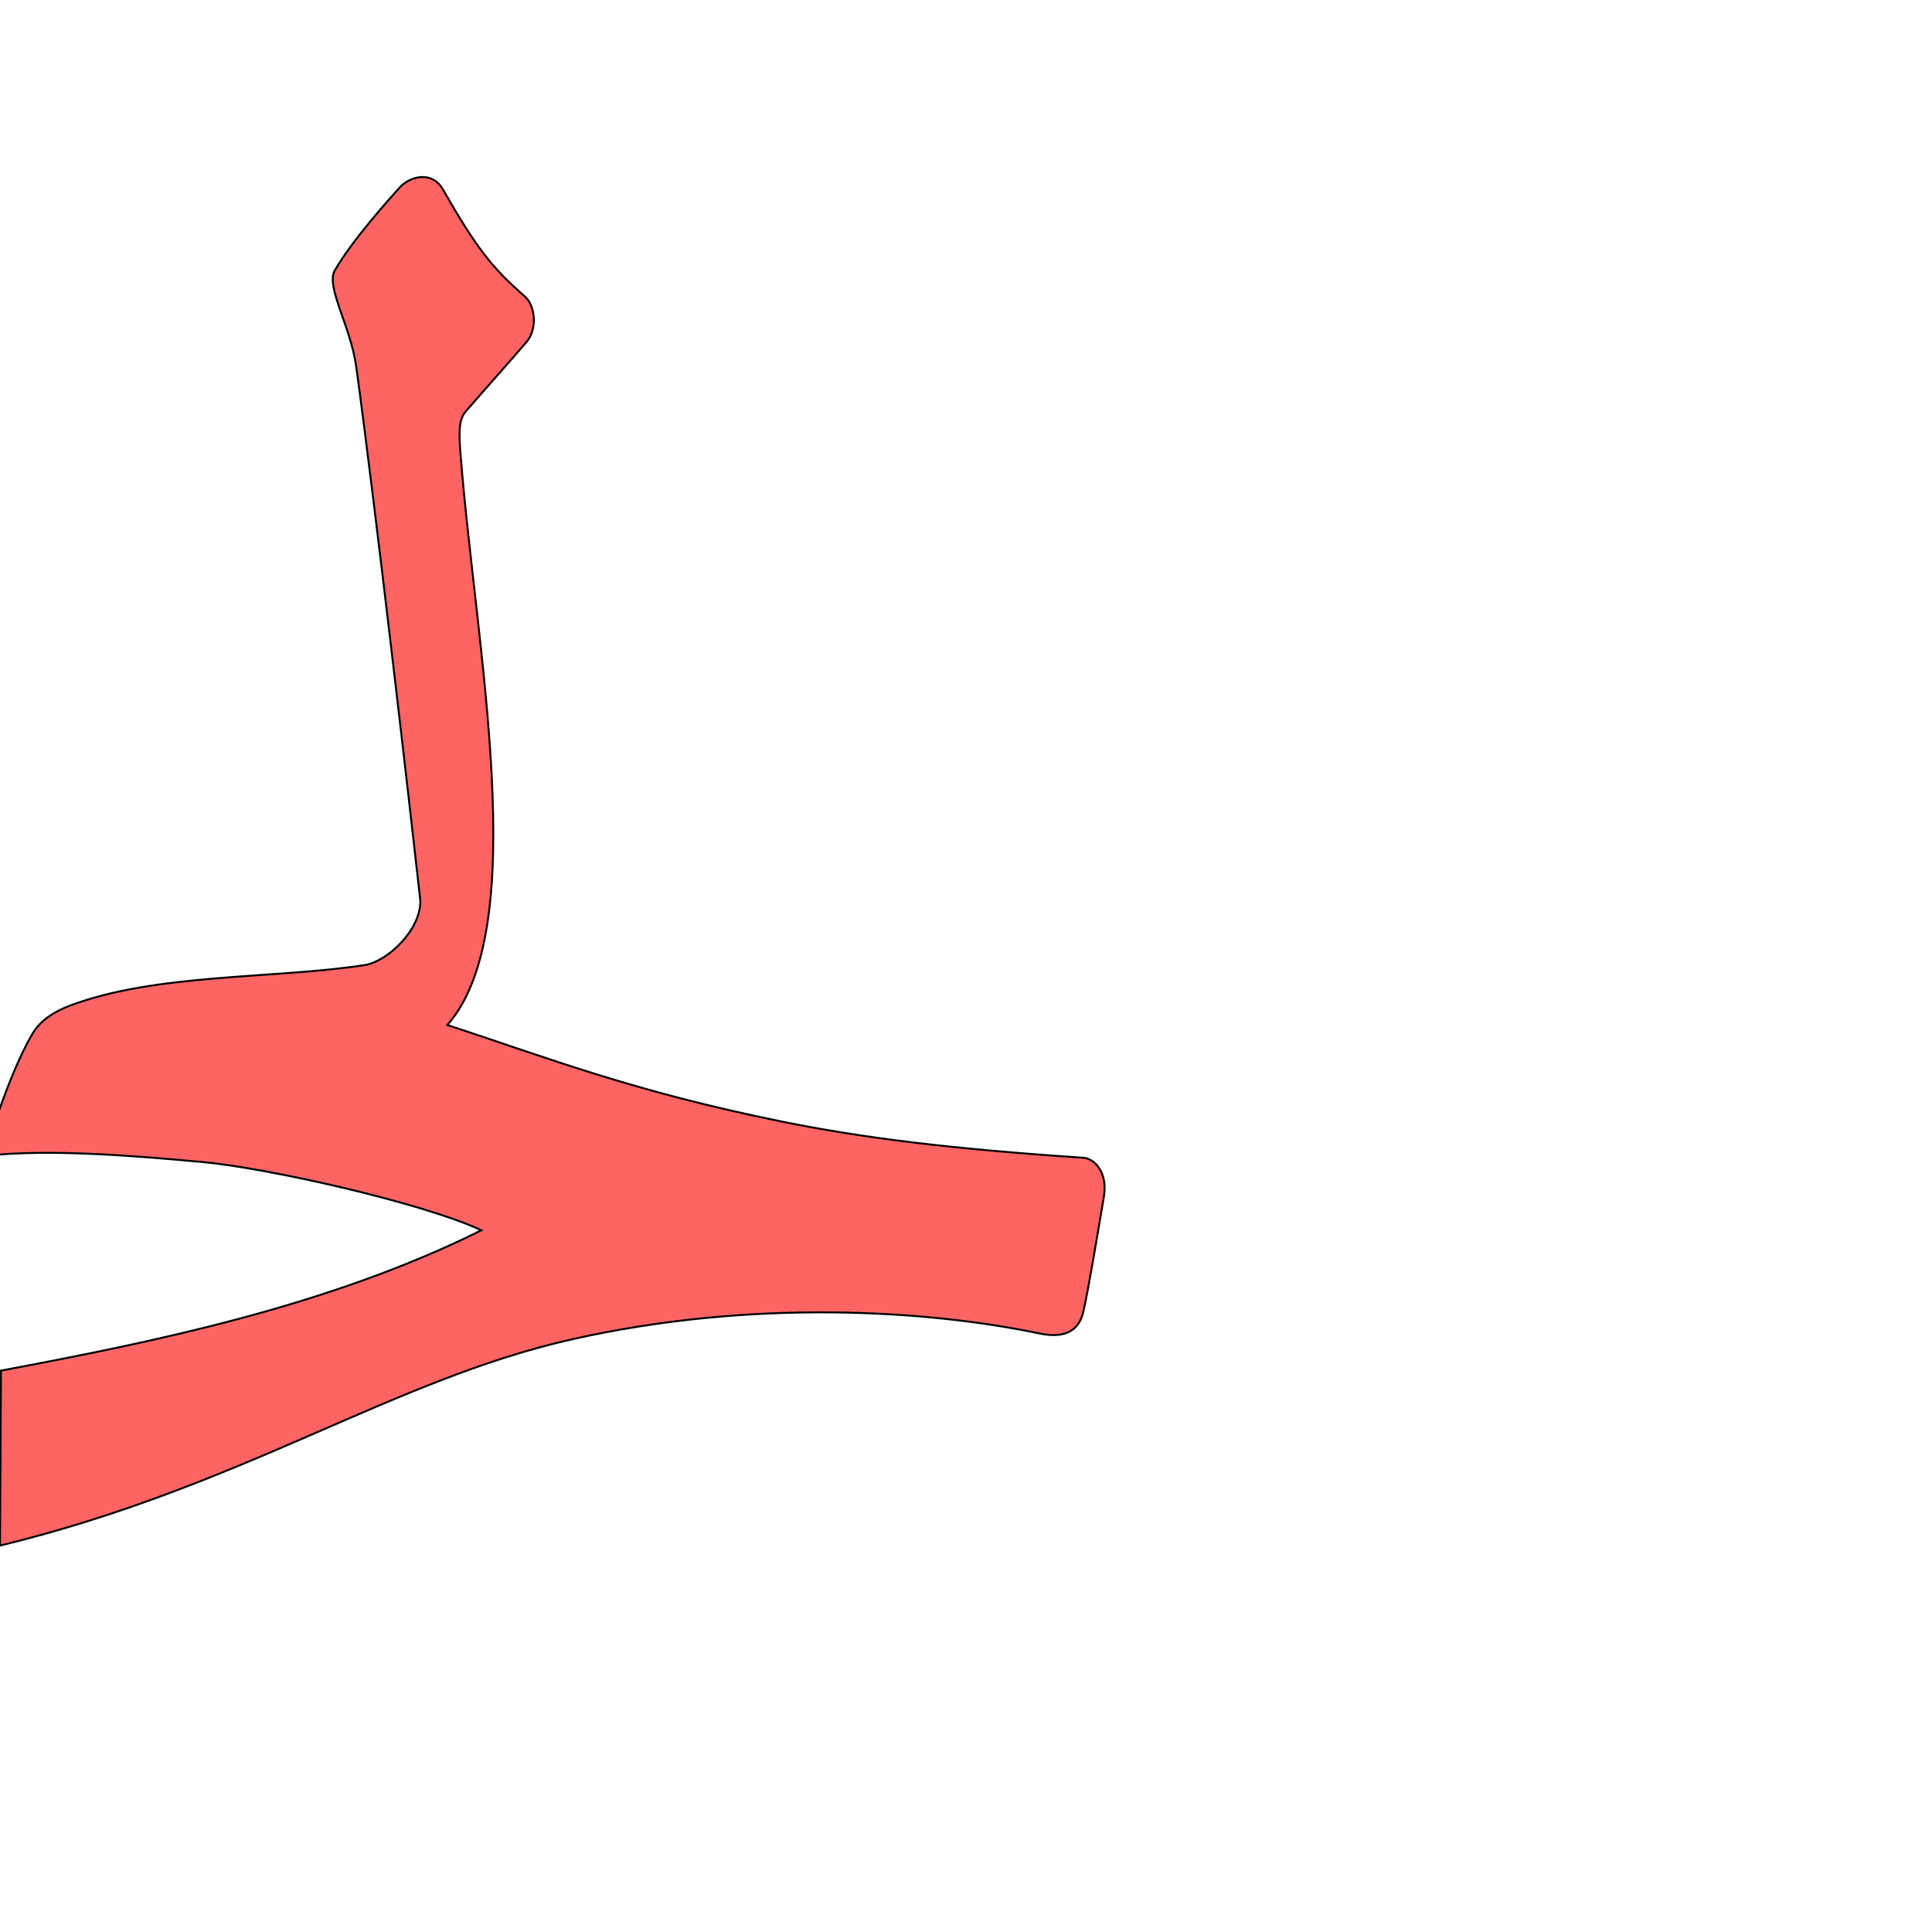<?xml version="1.0" encoding="UTF-8" standalone="no"?>
<!-- Created with Inkscape (http://www.inkscape.org/) -->

<svg
   xmlns:dc="http://purl.org/dc/elements/1.1/"
   xmlns:cc="http://creativecommons.org/ns#"
   xmlns:rdf="http://www.w3.org/1999/02/22-rdf-syntax-ns#"
   xmlns:svg="http://www.w3.org/2000/svg"
   xmlns="http://www.w3.org/2000/svg"
   xmlns:sodipodi="http://sodipodi.sourceforge.net/DTD/sodipodi-0.dtd"
   xmlns:inkscape="http://www.inkscape.org/namespaces/inkscape"
   version="1.0"
   width="1000"
   height="1000"
   id="svg5496"
   sodipodi:version="0.32"
   inkscape:version="0.47pre4 r22446"
   sodipodi:docname="lam+haa.init.svg"
   inkscape:output_extension="org.inkscape.output.svg.inkscape">
  <sodipodi:namedview
     inkscape:pageshadow="2"
     inkscape:pageopacity="0.0"
     guidetolerance="10.0"
     gridtolerance="10.0"
     objecttolerance="10.0"
     borderopacity="1.0"
     bordercolor="#666666"
     pagecolor="#ffffff"
     id="base"
     showgrid="false"
     showguides="true"
     inkscape:guide-bbox="true"
     inkscape:zoom="0.64205296"
     inkscape:cx="510.45387"
     inkscape:cy="620.17278"
     inkscape:window-x="0"
     inkscape:window-y="24"
     inkscape:current-layer="svg5496"
     inkscape:window-width="1280"
     inkscape:window-height="725"
     inkscape:window-maximized="1">
    <sodipodi:guide
       orientation="horizontal"
       position="200"
       id="guide5596" />
  </sodipodi:namedview>
  <defs
     id="defs5498">
    <inkscape:perspective
       sodipodi:type="inkscape:persp3d"
       inkscape:vp_x="0 : 500 : 1"
       inkscape:vp_y="0 : 1000 : 0"
       inkscape:vp_z="1000 : 500 : 1"
       inkscape:persp3d-origin="500 : 333.33333 : 1"
       id="perspective8" />
    <inkscape:perspective
       id="perspective2388"
       inkscape:persp3d-origin="372.04724 : 350.78739 : 1"
       inkscape:vp_z="744.09448 : 526.18109 : 1"
       inkscape:vp_y="0 : 1000 : 0"
       inkscape:vp_x="0 : 526.18109 : 1"
       sodipodi:type="inkscape:persp3d" />
    <inkscape:perspective
       id="perspective2423"
       inkscape:persp3d-origin="372.04724 : 350.78739 : 1"
       inkscape:vp_z="744.09448 : 526.18109 : 1"
       inkscape:vp_y="0 : 1000 : 0"
       inkscape:vp_x="0 : 526.18109 : 1"
       sodipodi:type="inkscape:persp3d" />
    <inkscape:perspective
       id="perspective2436"
       inkscape:persp3d-origin="372.04724 : 350.78739 : 1"
       inkscape:vp_z="744.09448 : 526.18109 : 1"
       inkscape:vp_y="0 : 1000 : 0"
       inkscape:vp_x="0 : 526.18109 : 1"
       sodipodi:type="inkscape:persp3d" />
    <inkscape:perspective
       id="perspective3834"
       inkscape:persp3d-origin="0.5 : 0.33333333 : 1"
       inkscape:vp_z="1 : 0.5 : 1"
       inkscape:vp_y="0 : 1000 : 0"
       inkscape:vp_x="0 : 0.5 : 1"
       sodipodi:type="inkscape:persp3d" />
  </defs>
  <g
     id="layer1"
     transform="translate(-244.493,198.3)" />
  <path
     style="fill:#ff0000;fill-opacity:0.608;fill-rule:evenodd;stroke:#000000;stroke-width:1;stroke-linecap:butt;stroke-linejoin:miter;stroke-miterlimit:4;stroke-opacity:1;stroke-dasharray:none"
     d="m 184.357,189.581 c 10.094,73.623 27.737,227.403 33.191,276.346 0.507,15.355 -17.093,31.832 -28.879,33.625 -47.055,7.162 -108.253,4.182 -152.602,21.017 -8.035,3.05 -14.964,7.452 -19.083,14.235 -6.275,10.332 -16.448,33.65 -24.826,63.474 33.448,-3.725 76.716,-0.091 112.571,3.177 33.607,3.063 113.697,21.009 144.471,35.338 C 169.613,676.325 79.055,694.673 0.491,709.435 L 0,800 c 125.344,-30.447 203.289,-85.918 296.044,-106.777 92.756,-20.859 182.996,-15.299 241.832,-3.075 5.368,1.115 19.546,3.643 22.874,-11.293 2.867,-12.862 6.599,-35.602 10.618,-59.458 2.082,-12.356 -4.65,-19.738 -10.69,-20.143 C 491.828,594.632 446.499,589.03 403.93,580.373 328.18,564.968 285.075,548.13 231.559,530.537 c 44.426,-50.709 14.388,-196.836 6.772,-296.052 -0.791,-10.323 -1.025,-17.189 2.791,-21.594 11.204,-12.932 22.015,-24.933 31.371,-35.836 5.905,-6.882 4.462,-18.94 -0.766,-23.531 -17.081,-15 -24.891,-24.721 -42.427,-55.401 -5.744,-10.049 -17.261,-6.86 -22.5,-1.001 -5.74,6.419 -24.294,27.03 -33.237,42.414 -5.561,7.906 7.926,29.228 10.794,50.043 z"
     id="path2394-0"
     sodipodi:nodetypes="ccssscsccczssssscsssssscs" />
</svg>
